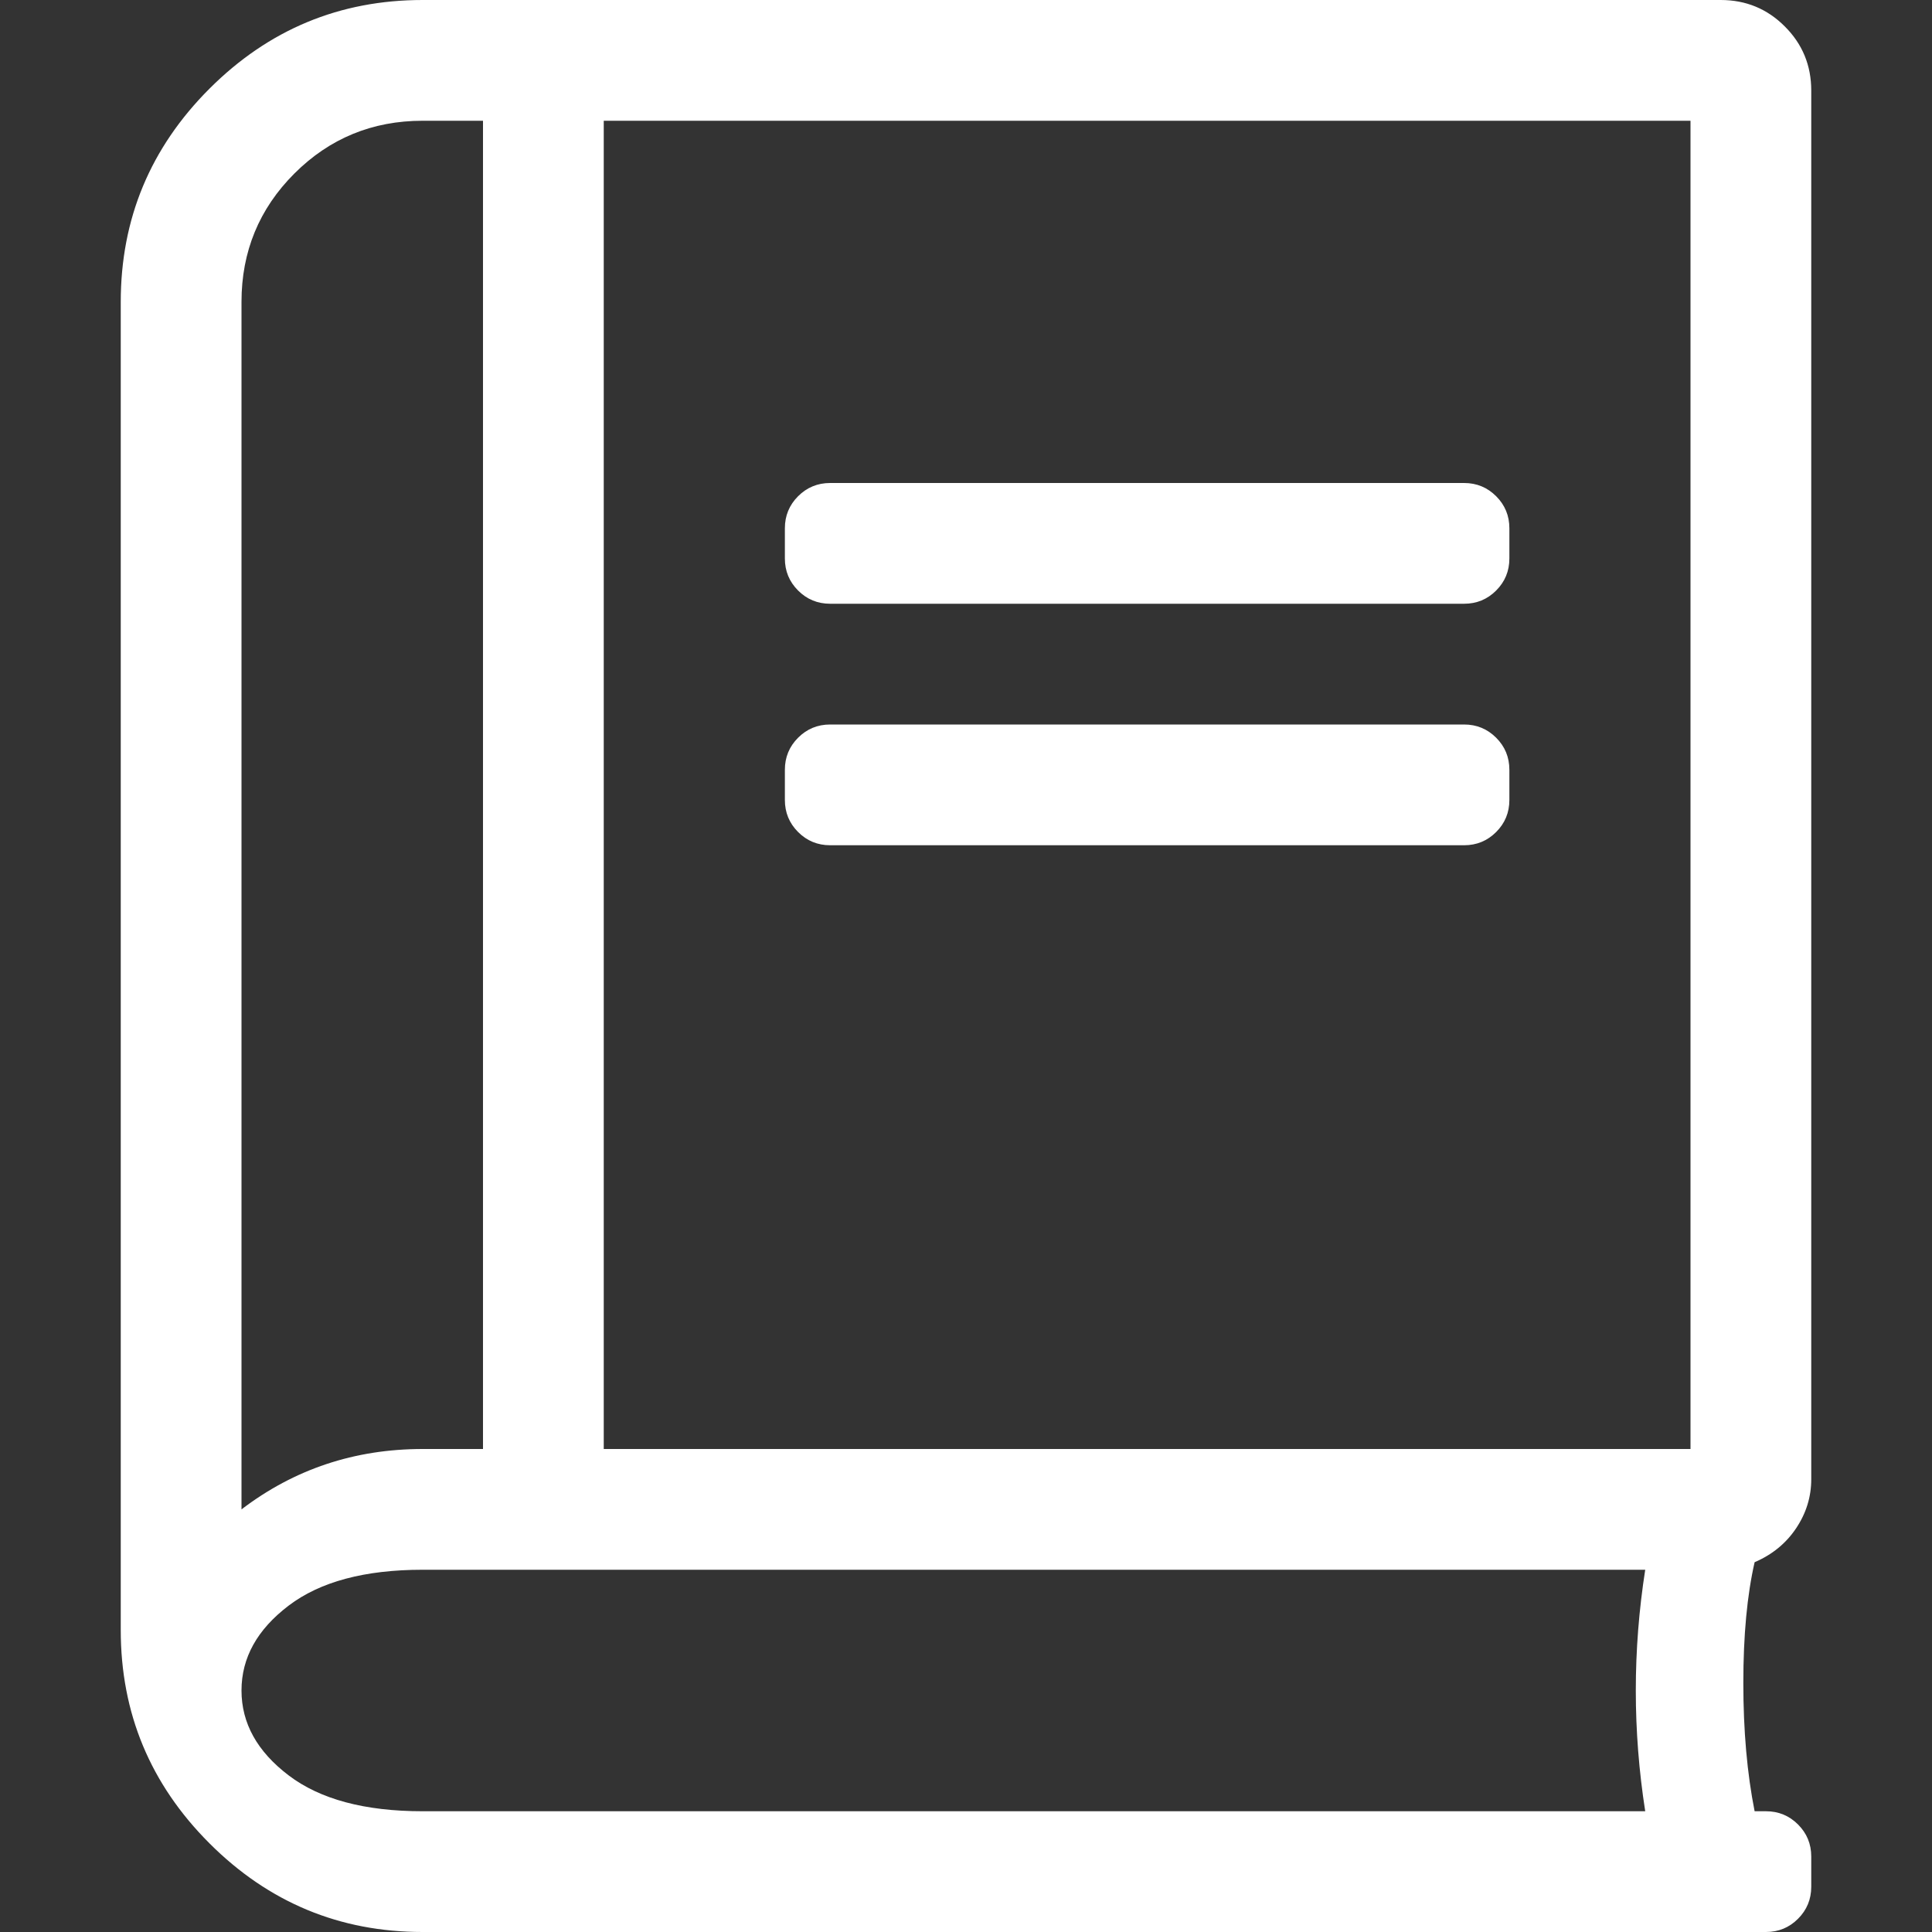 <?xml version="1.0" encoding="UTF-8"?>
<svg width="40px" height="40px" viewBox="0 0 32 32" version="1.1" xmlns="http://www.w3.org/2000/svg" xmlns:xlink="http://www.w3.org/1999/xlink">
    <rect x="0" y="0" width="32" height="32" fill="#333333" stroke="none"/>
    <title>237BF9C8-6E19-4500-8F68-C24656AF9F28@3x</title>
    <defs>
        <path d="M29.25,32 C29.458,32 29.635,31.927 29.781,31.781 C29.927,31.635 30,31.458 30,31.25 L30,30.75 C30,30.542 29.927,30.365 29.781,30.219 C29.635,30.073 29.458,30 29.25,30 L29.062,30 C28.938,29.375 28.875,28.667 28.875,27.875 C28.875,27.083 28.938,26.417 29.062,25.875 C29.354,25.75 29.583,25.562 29.75,25.312 C29.917,25.062 30,24.792 30,24.5 L30,1.5 C30,1.083 29.854,0.729 29.562,0.438 C29.271,0.146 28.917,0 28.5,0 L7,0 C5.625,0 4.448,0.49 3.469,1.469 C2.49,2.448 2,3.625 2,5 L2,27 C2,28.375 2.49,29.552 3.469,30.531 C4.448,31.51 5.625,32 7,32 L29.25,32 Z M28,24 L10,24 L10,2 L28,2 L28,24 Z M4,25 L4,5 C4,4.167 4.292,3.458 4.875,2.875 C5.458,2.292 6.167,2 7,2 L8,2 L8,24 L7,24 C5.875,24 4.875,24.333 4,25 Z M24.25,10 C24.458,10 24.635,9.927 24.781,9.781 C24.927,9.635 25,9.458 25,9.25 L25,8.75 C25,8.542 24.927,8.365 24.781,8.219 C24.635,8.073 24.458,8 24.25,8 L13.75,8 C13.542,8 13.365,8.073 13.219,8.219 C13.073,8.365 13,8.542 13,8.75 L13,9.25 C13,9.458 13.073,9.635 13.219,9.781 C13.365,9.927 13.542,10 13.75,10 L24.25,10 Z M24.25,14 C24.458,14 24.635,13.927 24.781,13.781 C24.927,13.635 25,13.458 25,13.25 L25,12.75 C25,12.542 24.927,12.365 24.781,12.219 C24.635,12.073 24.458,12 24.25,12 L13.75,12 C13.542,12 13.365,12.073 13.219,12.219 C13.073,12.365 13,12.542 13,12.75 L13,13.25 C13,13.458 13.073,13.635 13.219,13.781 C13.365,13.927 13.542,14 13.75,14 L24.25,14 Z M27.25,30 L7,30 C6.042,30 5.302,29.802 4.781,29.406 C4.26,29.01 4,28.542 4,28 C4,27.458 4.26,26.99 4.781,26.594 C5.302,26.198 6.042,26 7,26 L27.25,26 C27.042,27.333 27.042,28.667 27.25,30 Z M29.25,32 C29.458,32 29.635,31.927 29.781,31.781 C29.927,31.635 30,31.458 30,31.25 L30,30.75 C30,30.542 29.927,30.365 29.781,30.219 C29.635,30.073 29.458,30 29.25,30 L29.062,30 C28.938,29.375 28.875,28.667 28.875,27.875 C28.875,27.083 28.938,26.417 29.062,25.875 C29.354,25.75 29.583,25.562 29.75,25.312 C29.917,25.062 30,24.792 30,24.5 L30,1.5 C30,1.083 29.854,0.729 29.562,0.438 C29.271,0.146 28.917,0 28.5,0 L7,0 C5.625,0 4.448,0.49 3.469,1.469 C2.49,2.448 2,3.625 2,5 L2,27 C2,28.375 2.49,29.552 3.469,30.531 C4.448,31.51 5.625,32 7,32 L29.25,32 Z M28,24 L10,24 L10,2 L28,2 L28,24 Z M4,25 L4,5 C4,4.167 4.292,3.458 4.875,2.875 C5.458,2.292 6.167,2 7,2 L8,2 L8,24 L7,24 C5.875,24 4.875,24.333 4,25 Z M24.25,10 C24.458,10 24.635,9.927 24.781,9.781 C24.927,9.635 25,9.458 25,9.25 L25,8.75 C25,8.542 24.927,8.365 24.781,8.219 C24.635,8.073 24.458,8 24.25,8 L13.75,8 C13.542,8 13.365,8.073 13.219,8.219 C13.073,8.365 13,8.542 13,8.75 L13,9.25 C13,9.458 13.073,9.635 13.219,9.781 C13.365,9.927 13.542,10 13.75,10 L24.25,10 Z M24.25,14 C24.458,14 24.635,13.927 24.781,13.781 C24.927,13.635 25,13.458 25,13.25 L25,12.75 C25,12.542 24.927,12.365 24.781,12.219 C24.635,12.073 24.458,12 24.25,12 L13.75,12 C13.542,12 13.365,12.073 13.219,12.219 C13.073,12.365 13,12.542 13,12.75 L13,13.25 C13,13.458 13.073,13.635 13.219,13.781 C13.365,13.927 13.542,14 13.75,14 L24.25,14 Z M27.25,30 L7,30 C6.042,30 5.302,29.802 4.781,29.406 C4.26,29.01 4,28.542 4,28 C4,27.458 4.26,26.99 4.781,26.594 C5.302,26.198 6.042,26 7,26 L27.25,26 C27.042,27.333 27.042,28.667 27.25,30 Z" id="path-1"></path>
    </defs>
    <g id="Symbols" stroke="none" stroke-width="1" fill="none" fill-rule="evenodd">
        <g id="Atom/Icon/Book-Open">
            <rect id="Frame" x="0" y="0" width="32" height="32"></rect>
            <mask id="mask-2" fill="white">
                <use xlink:href="#path-1"></use>
            </mask>
            <use id="Icon" fill="#FFFFFF" fill-rule="nonzero" xlink:href="#path-1"></use>
            <g id="Group" mask="url(#mask-2)">
                <g transform="translate(-34, -33.84)">
                    <rect id="Colour/General/Black" fill="#FFFFFF" x="0" y="0" width="100" height="100"></rect>
                </g>
            </g>
        </g>
    </g>
</svg>